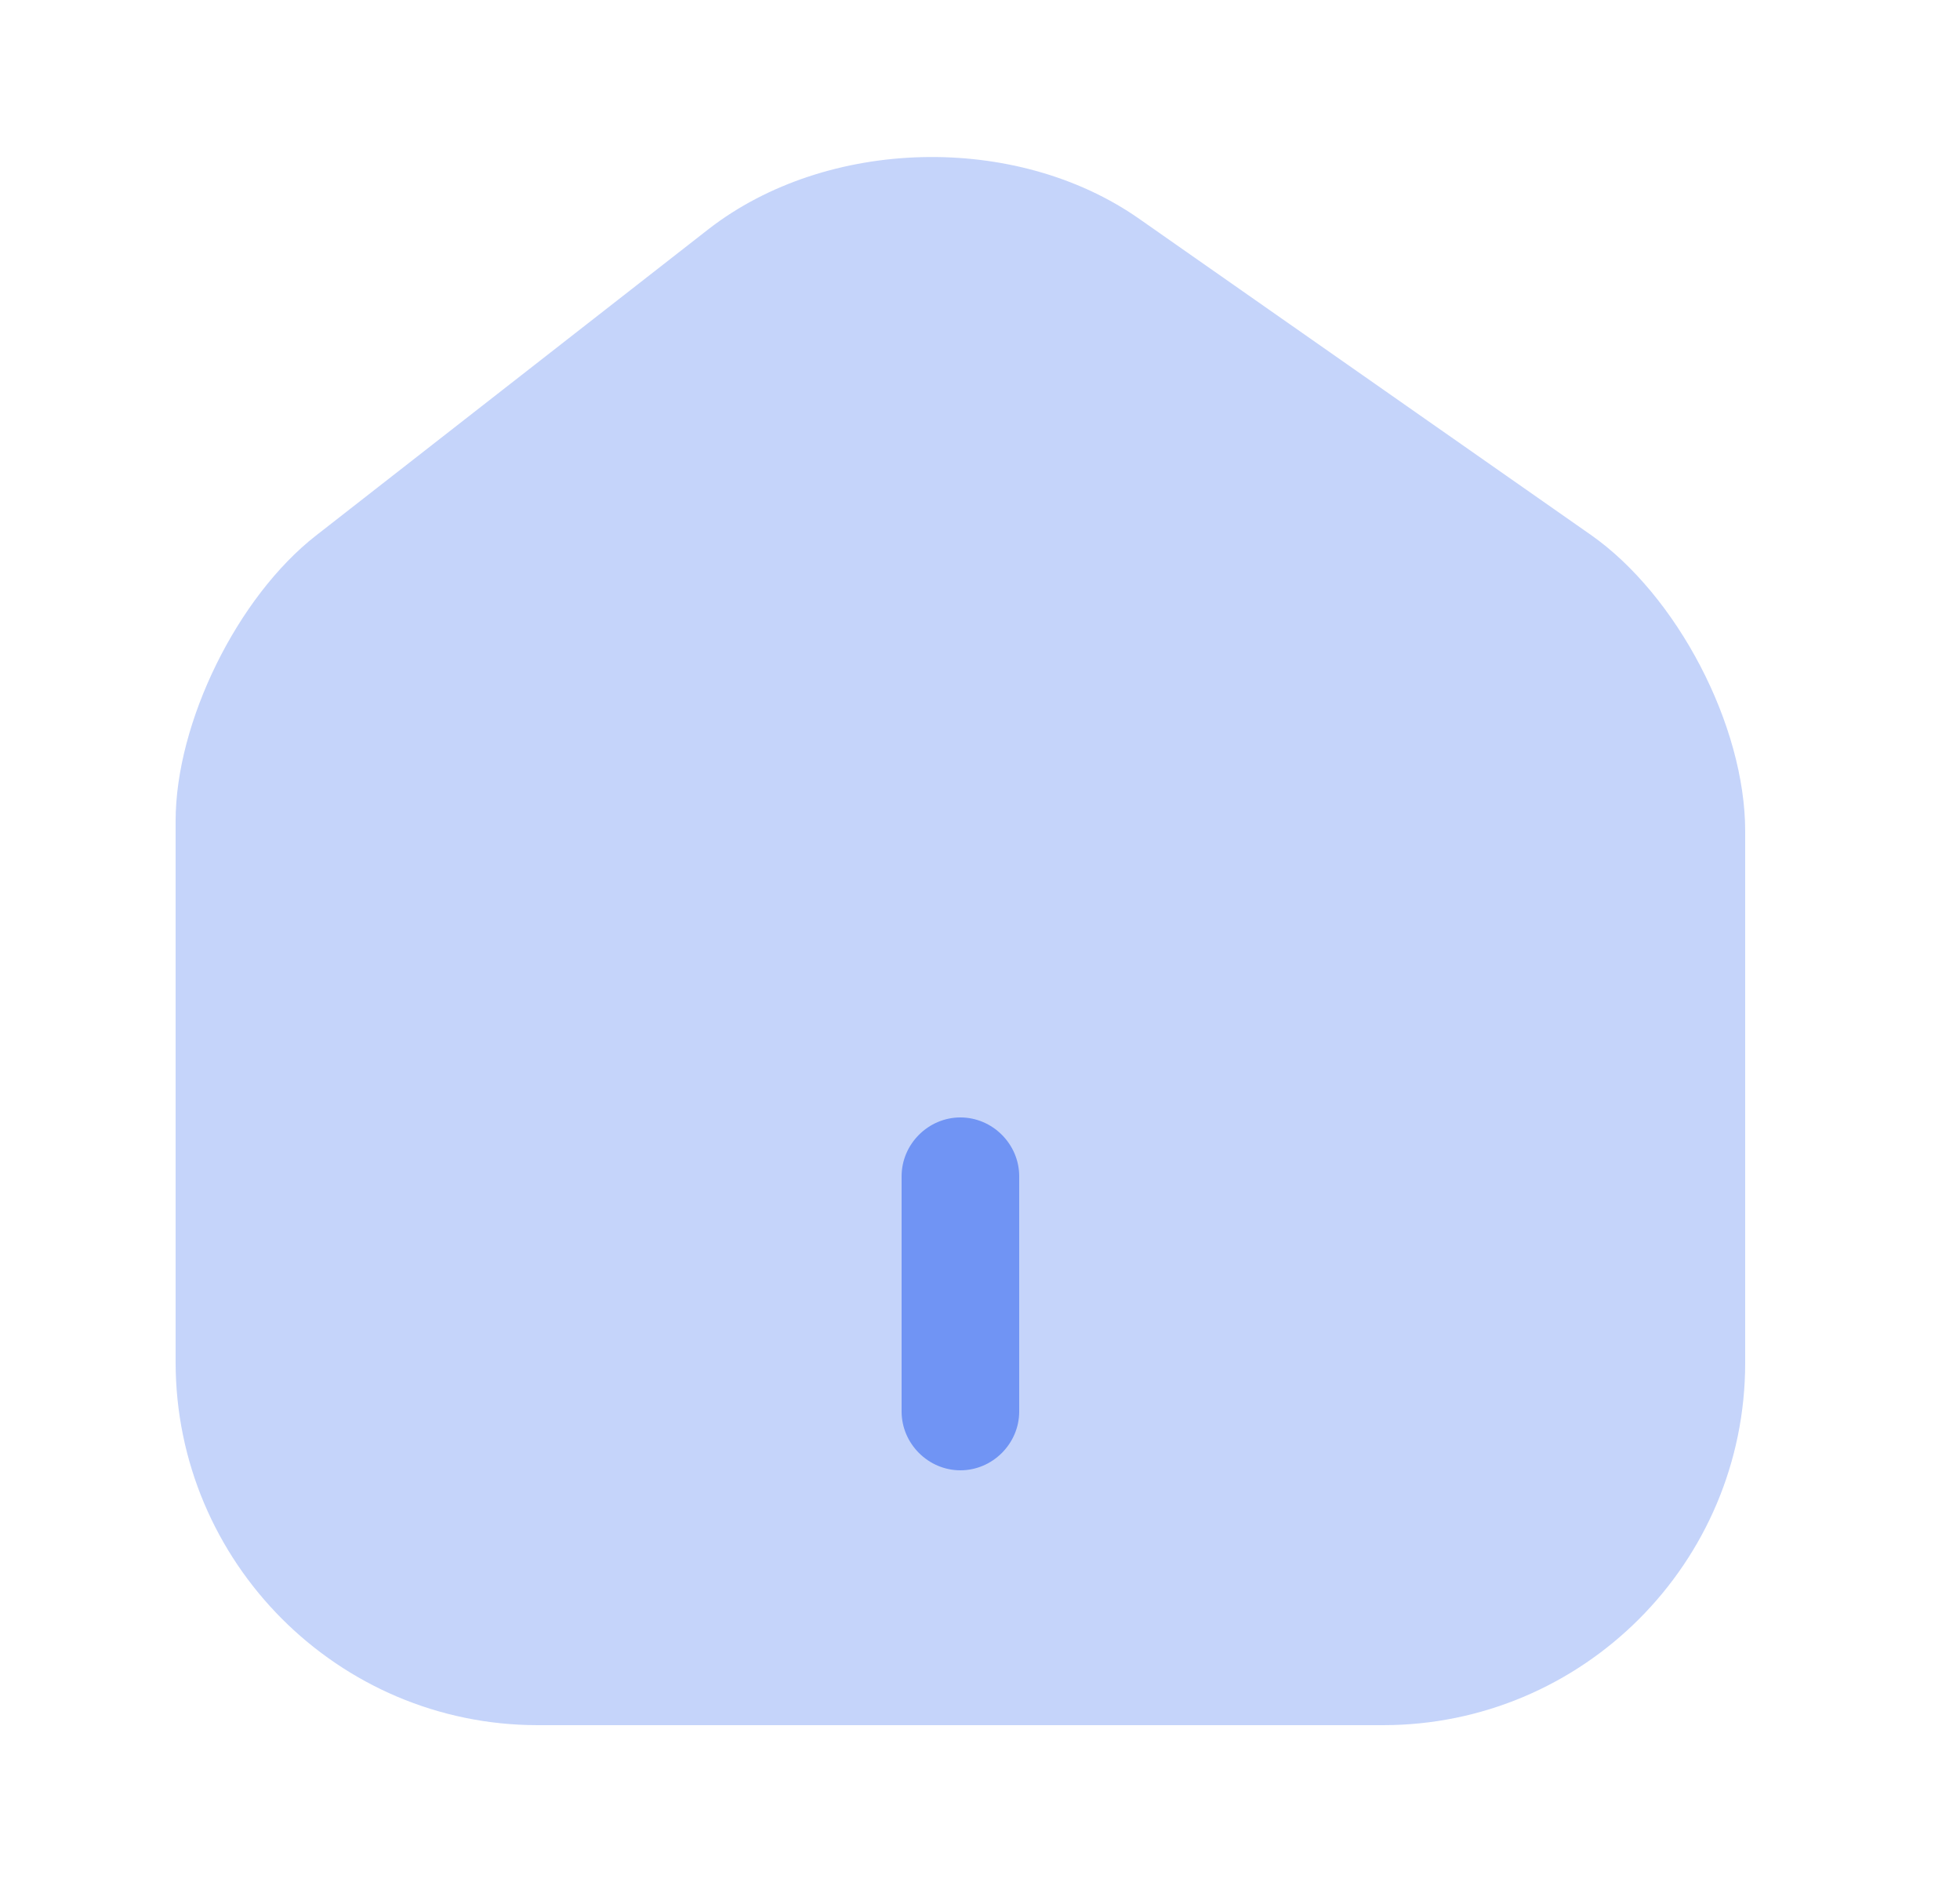 <svg width="25" height="24" viewBox="0 0 25 24" fill="none" xmlns="http://www.w3.org/2000/svg">
<path opacity="0.4" d="M20.29 6.82L14.53 2.79C12.96 1.69 10.55 1.75 9.04 2.92L4.03 6.83C3.03 7.61 2.24 9.21 2.24 10.47V17.37C2.24 19.92 4.31 22 6.86 22H17.64C20.19 22 22.26 19.93 22.26 17.38V10.6C22.26 9.25 21.39 7.59 20.29 6.82Z" fill="#7094F4"/>
<path d="M12.25 18.75C11.84 18.75 11.5 18.41 11.5 18V15C11.5 14.59 11.84 14.25 12.25 14.25C12.66 14.25 13 14.59 13 15V18C13 18.41 12.66 18.75 12.25 18.75Z" fill="#7094F4"/>
</svg>
